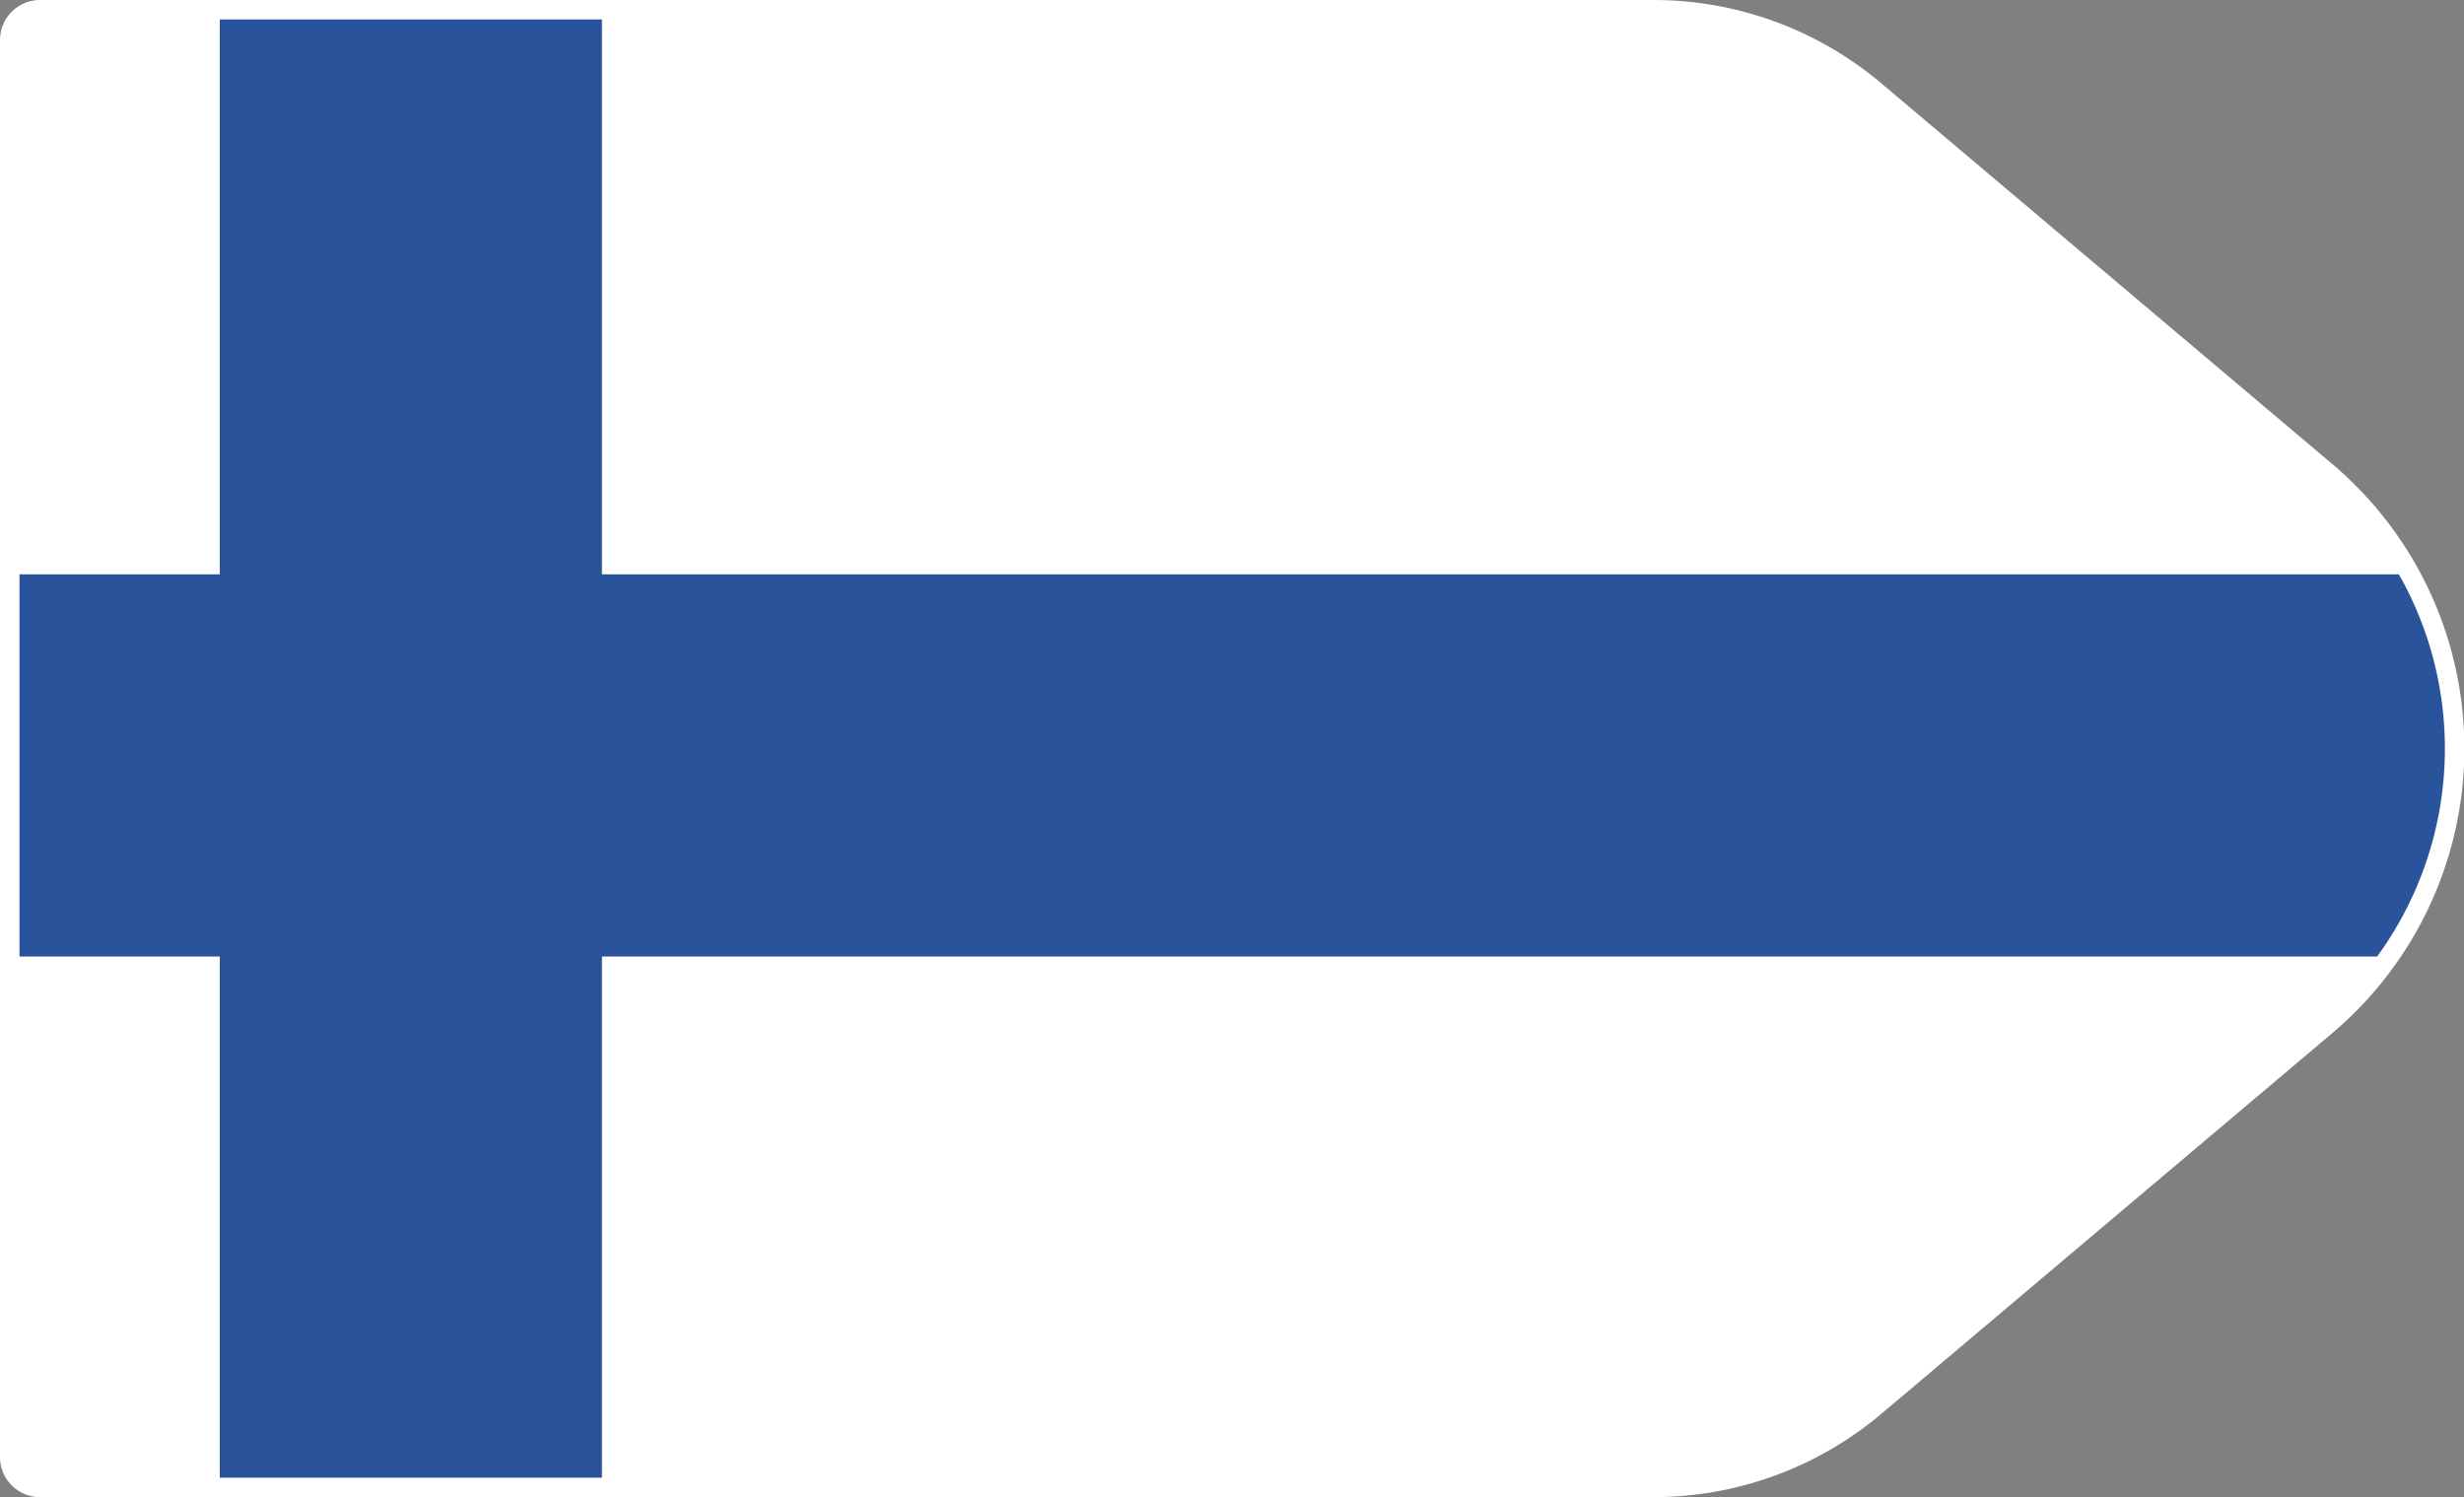 <svg xmlns="http://www.w3.org/2000/svg" viewBox="0 0 129.02 78.4"><rect x="0" y="0" width="129.02" height="78.4" fill="#808080" stroke="none"/><defs><style>.cls-1,.cls-4{fill:none;}.cls-2{fill:#fff;}.cls-3{fill:#29549c;}.cls-4{stroke:#fff;stroke-linejoin:round;stroke-width:1.02px;}</style></defs><title>7_5</title><g id="Layer_2" data-name="Layer 2"><g id="Layer_2-2" data-name="Layer 2"><path class="cls-1" d="M128.42,40.89c0,.13,0,.26,0,.39C128.41,41.16,128.41,41,128.42,40.89Z"/><path class="cls-1" d="M2.1.74H86.58A18,18,0,0,1,98.19,5l23.57,19.9a19,19,0,0,1,6.72,15,18.93,18.93,0,0,0-6.72-15.18L98.19,4.76A18,18,0,0,0,86.58.51H2.1A1.59,1.59,0,0,0,.51,2.1v.23A1.59,1.59,0,0,1,2.1.74Z"/><path class="cls-2" d="M121.76,24.88,98.19,5A18,18,0,0,0,86.58.74H31.51V30.08H126A19,19,0,0,0,121.76,24.88Z"/><path class="cls-2" d="M11.51.74H2.1A1.59,1.59,0,0,0,.51,2.33V30.08h11Z"/><path class="cls-2" d="M2.1,77.89h9.41V50.08H.51V76.3A1.59,1.59,0,0,0,2.1,77.89Z"/><path class="cls-2" d="M31.51,77.89H86.58a18,18,0,0,0,11.61-4.25l23.57-19.9a19,19,0,0,0,3.31-3.66H31.51Z"/><path class="cls-3" d="M11.51,77.89h20V50.08h93.56a18.93,18.93,0,0,0,3.32-8.79c0-.13,0-.26,0-.39,0-.35,0-.7.06-1.06A19,19,0,0,0,126,30.08H31.51V.74h-20V30.08H.51v20h11Z"/><path class="cls-4" d="M86.58,77.89H2.1A1.59,1.59,0,0,1,.51,76.3V2.1A1.59,1.59,0,0,1,2.1.51H86.58A18,18,0,0,1,98.19,4.76l23.57,19.9a19,19,0,0,1,0,29.08L98.19,73.64A18,18,0,0,1,86.58,77.89Z"/></g></g></svg>